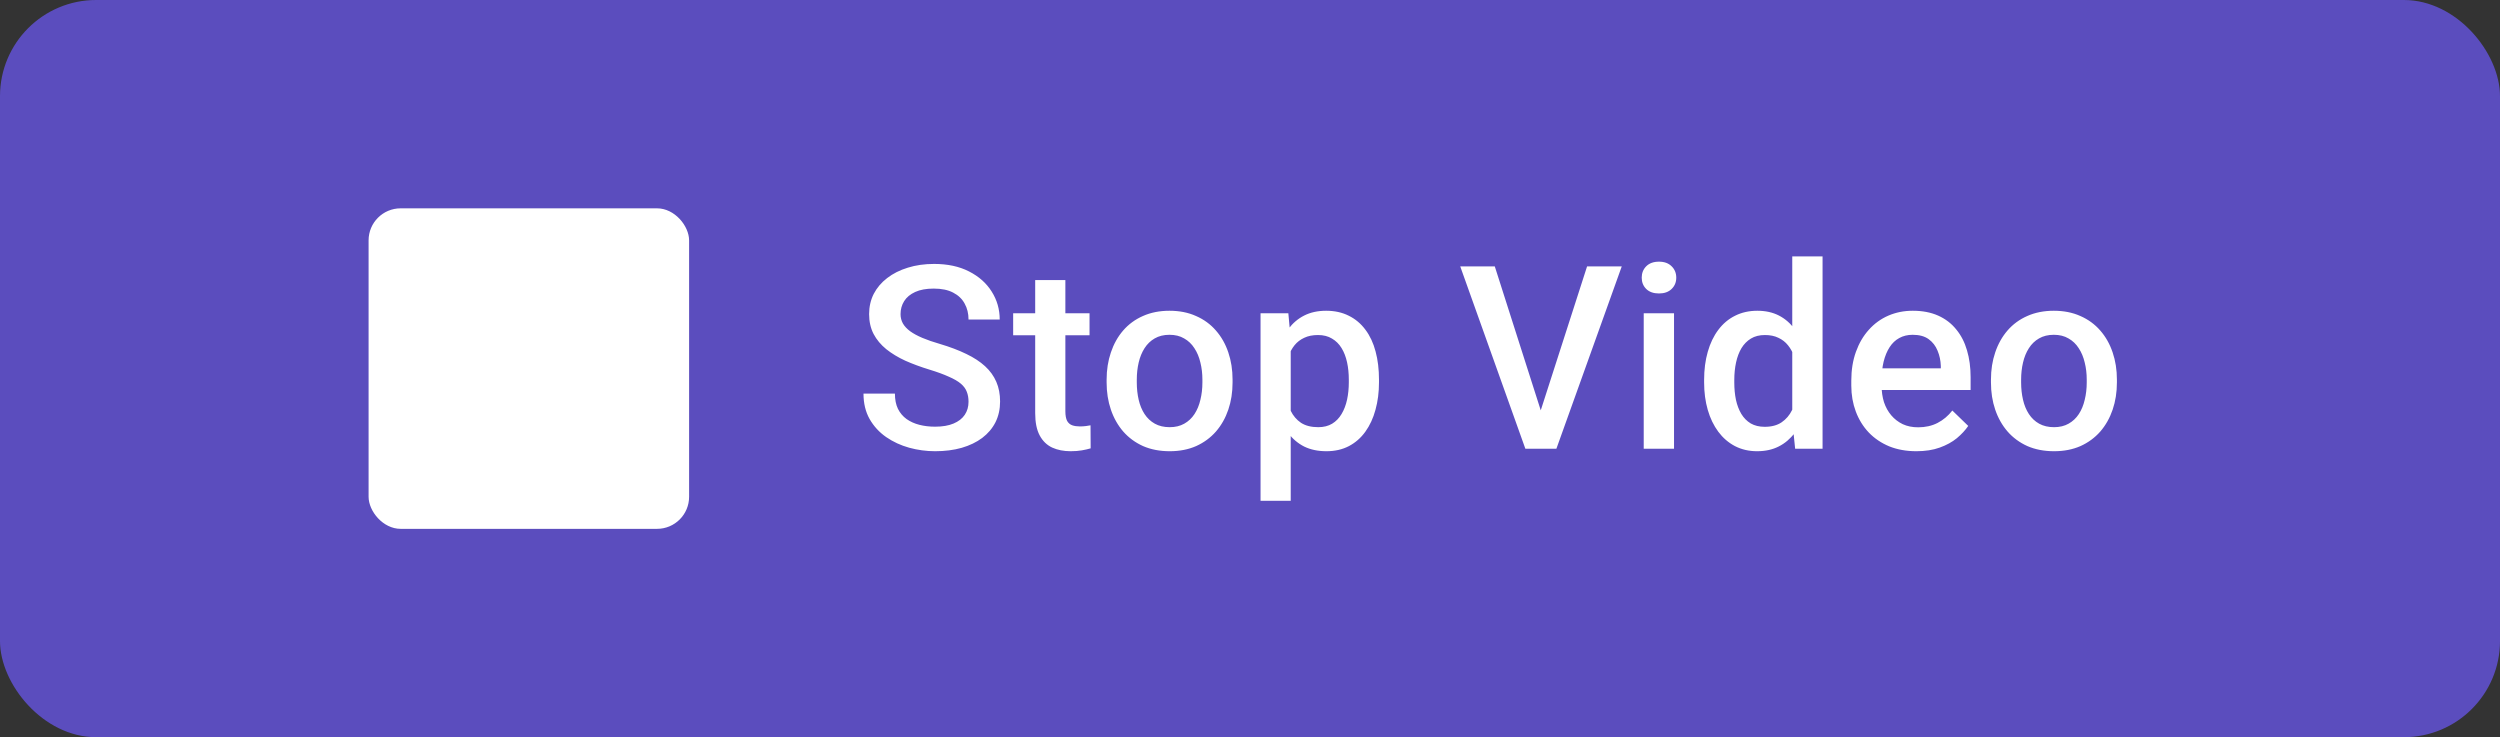 <svg width="156" height="46" viewBox="0 0 156 46" fill="none" xmlns="http://www.w3.org/2000/svg">
<rect x="0" y="0" width="156" height="46" fill="#333333" stroke="none"/>
<rect width="156" height="46" rx="6" fill="#5B4DBE"/>
<path d="M60.436 25.07C60.436 24.836 60.4 24.628 60.327 24.445C60.259 24.263 60.137 24.096 59.96 23.945C59.783 23.794 59.533 23.648 59.21 23.508C58.892 23.362 58.486 23.213 57.991 23.062C57.449 22.896 56.949 22.711 56.491 22.508C56.038 22.299 55.642 22.06 55.303 21.789C54.965 21.513 54.702 21.198 54.514 20.844C54.327 20.484 54.233 20.07 54.233 19.602C54.233 19.138 54.33 18.716 54.522 18.336C54.72 17.956 54.999 17.628 55.358 17.352C55.723 17.07 56.152 16.854 56.647 16.703C57.142 16.547 57.689 16.469 58.288 16.469C59.132 16.469 59.858 16.625 60.468 16.938C61.082 17.25 61.553 17.669 61.882 18.195C62.215 18.721 62.382 19.302 62.382 19.938H60.436C60.436 19.562 60.355 19.232 60.194 18.945C60.038 18.654 59.798 18.424 59.475 18.258C59.158 18.091 58.754 18.008 58.264 18.008C57.801 18.008 57.415 18.078 57.108 18.219C56.801 18.359 56.572 18.549 56.421 18.789C56.27 19.029 56.194 19.299 56.194 19.602C56.194 19.815 56.243 20.01 56.343 20.188C56.441 20.359 56.593 20.521 56.796 20.672C56.999 20.818 57.254 20.956 57.561 21.086C57.868 21.216 58.23 21.341 58.647 21.461C59.277 21.648 59.827 21.857 60.296 22.086C60.764 22.31 61.155 22.565 61.468 22.852C61.78 23.138 62.014 23.463 62.171 23.828C62.327 24.188 62.405 24.596 62.405 25.055C62.405 25.534 62.309 25.966 62.116 26.352C61.923 26.732 61.647 27.057 61.288 27.328C60.934 27.594 60.507 27.799 60.007 27.945C59.512 28.086 58.96 28.156 58.35 28.156C57.803 28.156 57.264 28.083 56.733 27.938C56.207 27.792 55.728 27.57 55.296 27.273C54.863 26.971 54.52 26.596 54.264 26.148C54.009 25.695 53.882 25.167 53.882 24.562H55.843C55.843 24.932 55.905 25.247 56.03 25.508C56.16 25.768 56.34 25.982 56.569 26.148C56.798 26.31 57.064 26.43 57.366 26.508C57.673 26.586 58.001 26.625 58.35 26.625C58.809 26.625 59.191 26.56 59.499 26.43C59.811 26.299 60.046 26.117 60.202 25.883C60.358 25.648 60.436 25.378 60.436 25.07ZM67.987 19.547V20.922H63.221V19.547H67.987ZM64.596 17.477H66.479V25.664C66.479 25.924 66.516 26.125 66.588 26.266C66.667 26.401 66.773 26.492 66.909 26.539C67.044 26.586 67.203 26.609 67.385 26.609C67.516 26.609 67.641 26.602 67.76 26.586C67.88 26.57 67.977 26.555 68.049 26.539L68.057 27.977C67.901 28.023 67.719 28.065 67.51 28.102C67.307 28.138 67.073 28.156 66.807 28.156C66.375 28.156 65.992 28.081 65.659 27.93C65.325 27.773 65.065 27.521 64.877 27.172C64.69 26.823 64.596 26.359 64.596 25.781V17.477ZM69.053 23.867V23.688C69.053 23.078 69.142 22.513 69.319 21.992C69.496 21.466 69.751 21.01 70.084 20.625C70.423 20.234 70.834 19.932 71.319 19.719C71.808 19.5 72.36 19.391 72.975 19.391C73.595 19.391 74.147 19.5 74.631 19.719C75.121 19.932 75.535 20.234 75.873 20.625C76.212 21.01 76.47 21.466 76.647 21.992C76.824 22.513 76.912 23.078 76.912 23.688V23.867C76.912 24.477 76.824 25.042 76.647 25.562C76.47 26.083 76.212 26.539 75.873 26.93C75.535 27.315 75.123 27.617 74.639 27.836C74.155 28.049 73.605 28.156 72.991 28.156C72.371 28.156 71.816 28.049 71.327 27.836C70.842 27.617 70.431 27.315 70.092 26.93C69.754 26.539 69.496 26.083 69.319 25.562C69.142 25.042 69.053 24.477 69.053 23.867ZM70.936 23.688V23.867C70.936 24.247 70.975 24.607 71.053 24.945C71.131 25.284 71.254 25.581 71.42 25.836C71.587 26.091 71.8 26.292 72.061 26.438C72.321 26.583 72.631 26.656 72.991 26.656C73.34 26.656 73.642 26.583 73.897 26.438C74.157 26.292 74.371 26.091 74.537 25.836C74.704 25.581 74.827 25.284 74.905 24.945C74.988 24.607 75.03 24.247 75.03 23.867V23.688C75.03 23.312 74.988 22.958 74.905 22.625C74.827 22.287 74.702 21.987 74.53 21.727C74.363 21.466 74.15 21.263 73.889 21.117C73.634 20.966 73.329 20.891 72.975 20.891C72.621 20.891 72.314 20.966 72.053 21.117C71.798 21.263 71.587 21.466 71.42 21.727C71.254 21.987 71.131 22.287 71.053 22.625C70.975 22.958 70.936 23.312 70.936 23.688ZM80.541 21.172V31.25H78.658V19.547H80.393L80.541 21.172ZM86.049 23.695V23.859C86.049 24.474 85.976 25.044 85.83 25.57C85.69 26.091 85.479 26.547 85.198 26.938C84.921 27.323 84.58 27.622 84.174 27.836C83.768 28.049 83.299 28.156 82.768 28.156C82.242 28.156 81.781 28.06 81.385 27.867C80.994 27.669 80.664 27.391 80.393 27.031C80.122 26.672 79.903 26.25 79.737 25.766C79.575 25.276 79.46 24.74 79.393 24.156V23.523C79.46 22.904 79.575 22.341 79.737 21.836C79.903 21.331 80.122 20.896 80.393 20.531C80.664 20.167 80.994 19.885 81.385 19.688C81.776 19.49 82.231 19.391 82.752 19.391C83.283 19.391 83.755 19.495 84.166 19.703C84.578 19.906 84.924 20.198 85.205 20.578C85.487 20.953 85.698 21.406 85.838 21.938C85.979 22.463 86.049 23.049 86.049 23.695ZM84.166 23.859V23.695C84.166 23.305 84.13 22.943 84.057 22.609C83.984 22.271 83.869 21.974 83.713 21.719C83.557 21.463 83.356 21.266 83.112 21.125C82.872 20.979 82.583 20.906 82.244 20.906C81.911 20.906 81.625 20.963 81.385 21.078C81.145 21.188 80.945 21.341 80.783 21.539C80.622 21.737 80.497 21.969 80.408 22.234C80.32 22.495 80.257 22.779 80.221 23.086V24.602C80.283 24.977 80.39 25.32 80.541 25.633C80.692 25.945 80.906 26.195 81.182 26.383C81.463 26.565 81.823 26.656 82.26 26.656C82.599 26.656 82.888 26.583 83.127 26.438C83.367 26.292 83.562 26.091 83.713 25.836C83.869 25.576 83.984 25.276 84.057 24.938C84.13 24.599 84.166 24.24 84.166 23.859ZM96.041 25.922L99.033 16.625H101.197L97.119 28H95.658L96.041 25.922ZM93.275 16.625L96.244 25.922L96.65 28H95.182L91.119 16.625H93.275ZM104.459 19.547V28H102.568V19.547H104.459ZM102.443 17.328C102.443 17.042 102.537 16.805 102.724 16.617C102.917 16.424 103.183 16.328 103.521 16.328C103.855 16.328 104.118 16.424 104.31 16.617C104.503 16.805 104.599 17.042 104.599 17.328C104.599 17.609 104.503 17.844 104.31 18.031C104.118 18.219 103.855 18.312 103.521 18.312C103.183 18.312 102.917 18.219 102.724 18.031C102.537 17.844 102.443 17.609 102.443 17.328ZM111.837 26.25V16H113.728V28H112.017L111.837 26.25ZM106.337 23.867V23.703C106.337 23.062 106.413 22.479 106.564 21.953C106.715 21.422 106.934 20.966 107.22 20.586C107.507 20.201 107.856 19.906 108.267 19.703C108.679 19.495 109.142 19.391 109.658 19.391C110.168 19.391 110.616 19.49 111.002 19.688C111.387 19.885 111.715 20.169 111.986 20.539C112.257 20.904 112.473 21.341 112.634 21.852C112.796 22.357 112.91 22.919 112.978 23.539V24.062C112.91 24.667 112.796 25.219 112.634 25.719C112.473 26.219 112.257 26.651 111.986 27.016C111.715 27.38 111.384 27.662 110.994 27.859C110.608 28.057 110.158 28.156 109.642 28.156C109.132 28.156 108.671 28.049 108.259 27.836C107.853 27.622 107.507 27.323 107.22 26.938C106.934 26.552 106.715 26.099 106.564 25.578C106.413 25.052 106.337 24.482 106.337 23.867ZM108.22 23.703V23.867C108.22 24.253 108.254 24.612 108.322 24.945C108.395 25.279 108.507 25.573 108.658 25.828C108.809 26.078 109.004 26.276 109.244 26.422C109.489 26.562 109.78 26.633 110.119 26.633C110.546 26.633 110.897 26.539 111.173 26.352C111.449 26.164 111.666 25.912 111.822 25.594C111.983 25.271 112.093 24.912 112.15 24.516V23.102C112.119 22.794 112.054 22.508 111.955 22.242C111.861 21.977 111.733 21.745 111.572 21.547C111.41 21.344 111.21 21.188 110.97 21.078C110.736 20.963 110.457 20.906 110.134 20.906C109.791 20.906 109.499 20.979 109.259 21.125C109.02 21.271 108.822 21.471 108.666 21.727C108.515 21.982 108.403 22.279 108.33 22.617C108.257 22.956 108.22 23.318 108.22 23.703ZM119.583 28.156C118.958 28.156 118.393 28.055 117.888 27.852C117.388 27.643 116.961 27.354 116.607 26.984C116.258 26.615 115.99 26.18 115.802 25.68C115.615 25.18 115.521 24.641 115.521 24.062V23.75C115.521 23.088 115.617 22.49 115.81 21.953C116.003 21.417 116.271 20.958 116.615 20.578C116.958 20.193 117.365 19.898 117.833 19.695C118.302 19.492 118.81 19.391 119.357 19.391C119.961 19.391 120.49 19.492 120.943 19.695C121.396 19.898 121.771 20.185 122.068 20.555C122.37 20.919 122.594 21.354 122.74 21.859C122.891 22.365 122.966 22.922 122.966 23.531V24.336H116.435V22.984H121.107V22.836C121.096 22.497 121.029 22.18 120.904 21.883C120.784 21.586 120.599 21.346 120.349 21.164C120.099 20.982 119.766 20.891 119.349 20.891C119.037 20.891 118.758 20.958 118.513 21.094C118.274 21.224 118.073 21.414 117.912 21.664C117.75 21.914 117.625 22.216 117.537 22.57C117.453 22.919 117.412 23.312 117.412 23.75V24.062C117.412 24.432 117.461 24.776 117.56 25.094C117.664 25.406 117.815 25.68 118.013 25.914C118.211 26.148 118.451 26.333 118.732 26.469C119.013 26.599 119.333 26.664 119.693 26.664C120.146 26.664 120.55 26.573 120.904 26.391C121.258 26.208 121.565 25.951 121.826 25.617L122.818 26.578C122.636 26.844 122.399 27.099 122.107 27.344C121.815 27.583 121.458 27.779 121.037 27.93C120.62 28.081 120.136 28.156 119.583 28.156ZM124.236 23.867V23.688C124.236 23.078 124.324 22.513 124.501 21.992C124.678 21.466 124.934 21.01 125.267 20.625C125.605 20.234 126.017 19.932 126.501 19.719C126.991 19.5 127.543 19.391 128.158 19.391C128.777 19.391 129.329 19.5 129.814 19.719C130.303 19.932 130.717 20.234 131.056 20.625C131.394 21.01 131.652 21.466 131.829 21.992C132.006 22.513 132.095 23.078 132.095 23.688V23.867C132.095 24.477 132.006 25.042 131.829 25.562C131.652 26.083 131.394 26.539 131.056 26.93C130.717 27.315 130.306 27.617 129.822 27.836C129.337 28.049 128.788 28.156 128.173 28.156C127.553 28.156 126.999 28.049 126.509 27.836C126.025 27.617 125.613 27.315 125.275 26.93C124.936 26.539 124.678 26.083 124.501 25.562C124.324 25.042 124.236 24.477 124.236 23.867ZM126.118 23.688V23.867C126.118 24.247 126.158 24.607 126.236 24.945C126.314 25.284 126.436 25.581 126.603 25.836C126.769 26.091 126.983 26.292 127.243 26.438C127.504 26.583 127.814 26.656 128.173 26.656C128.522 26.656 128.824 26.583 129.079 26.438C129.34 26.292 129.553 26.091 129.72 25.836C129.887 25.581 130.009 25.284 130.087 24.945C130.171 24.607 130.212 24.247 130.212 23.867V23.688C130.212 23.312 130.171 22.958 130.087 22.625C130.009 22.287 129.884 21.987 129.712 21.727C129.546 21.466 129.332 21.263 129.072 21.117C128.816 20.966 128.512 20.891 128.158 20.891C127.803 20.891 127.496 20.966 127.236 21.117C126.98 21.263 126.769 21.466 126.603 21.727C126.436 21.987 126.314 22.287 126.236 22.625C126.158 22.958 126.118 23.312 126.118 23.688Z" fill="white"/>
<rect x="23" y="13" width="20" height="20" rx="2" fill="white"/>
</svg>
